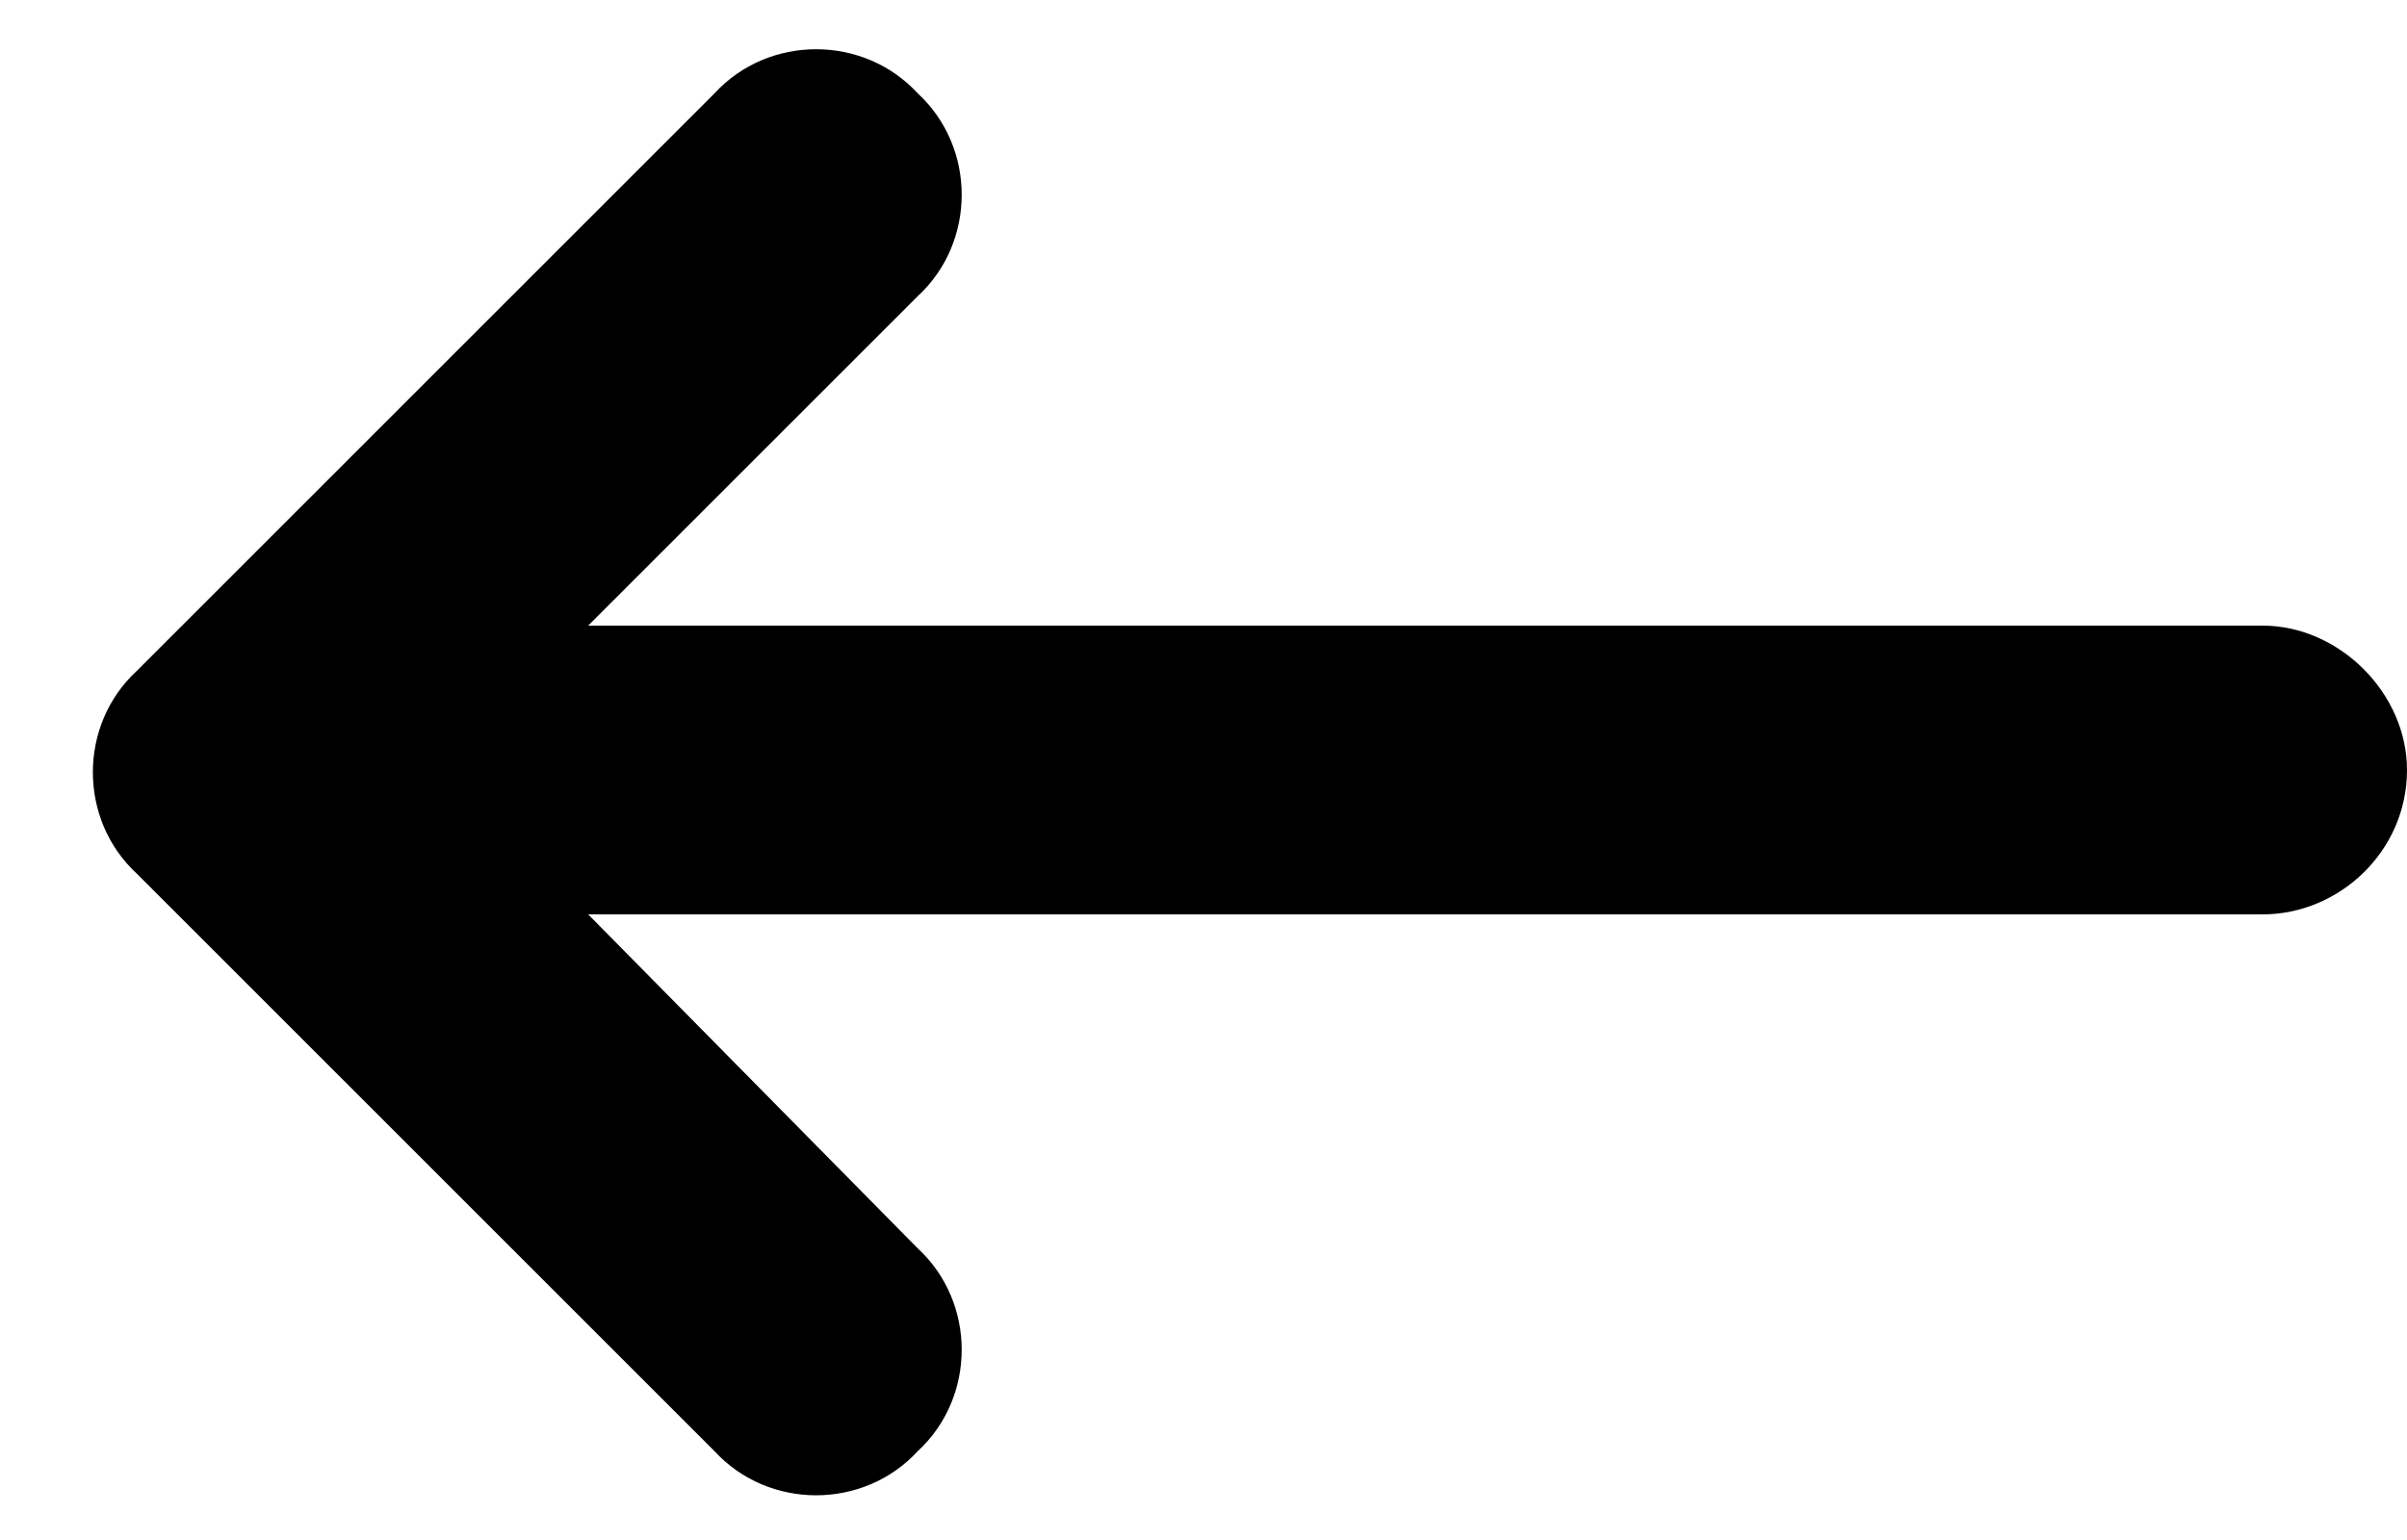 <svg width="25" height="16" viewBox="0 0 25 16" fill="none" xmlns="http://www.w3.org/2000/svg">
<path d="M1.422 6.969L7.422 0.969C7.984 0.359 8.969 0.359 9.531 0.969C10.141 1.531 10.141 2.516 9.531 3.078L6.109 6.5H23.5C24.297 6.5 25 7.203 25 8C25 8.844 24.297 9.5 23.5 9.5H6.109L9.531 12.969C10.141 13.531 10.141 14.516 9.531 15.078C8.969 15.688 7.984 15.688 7.422 15.078L1.422 9.078C0.812 8.516 0.812 7.531 1.422 6.969Z" fill="black"/>
</svg>
